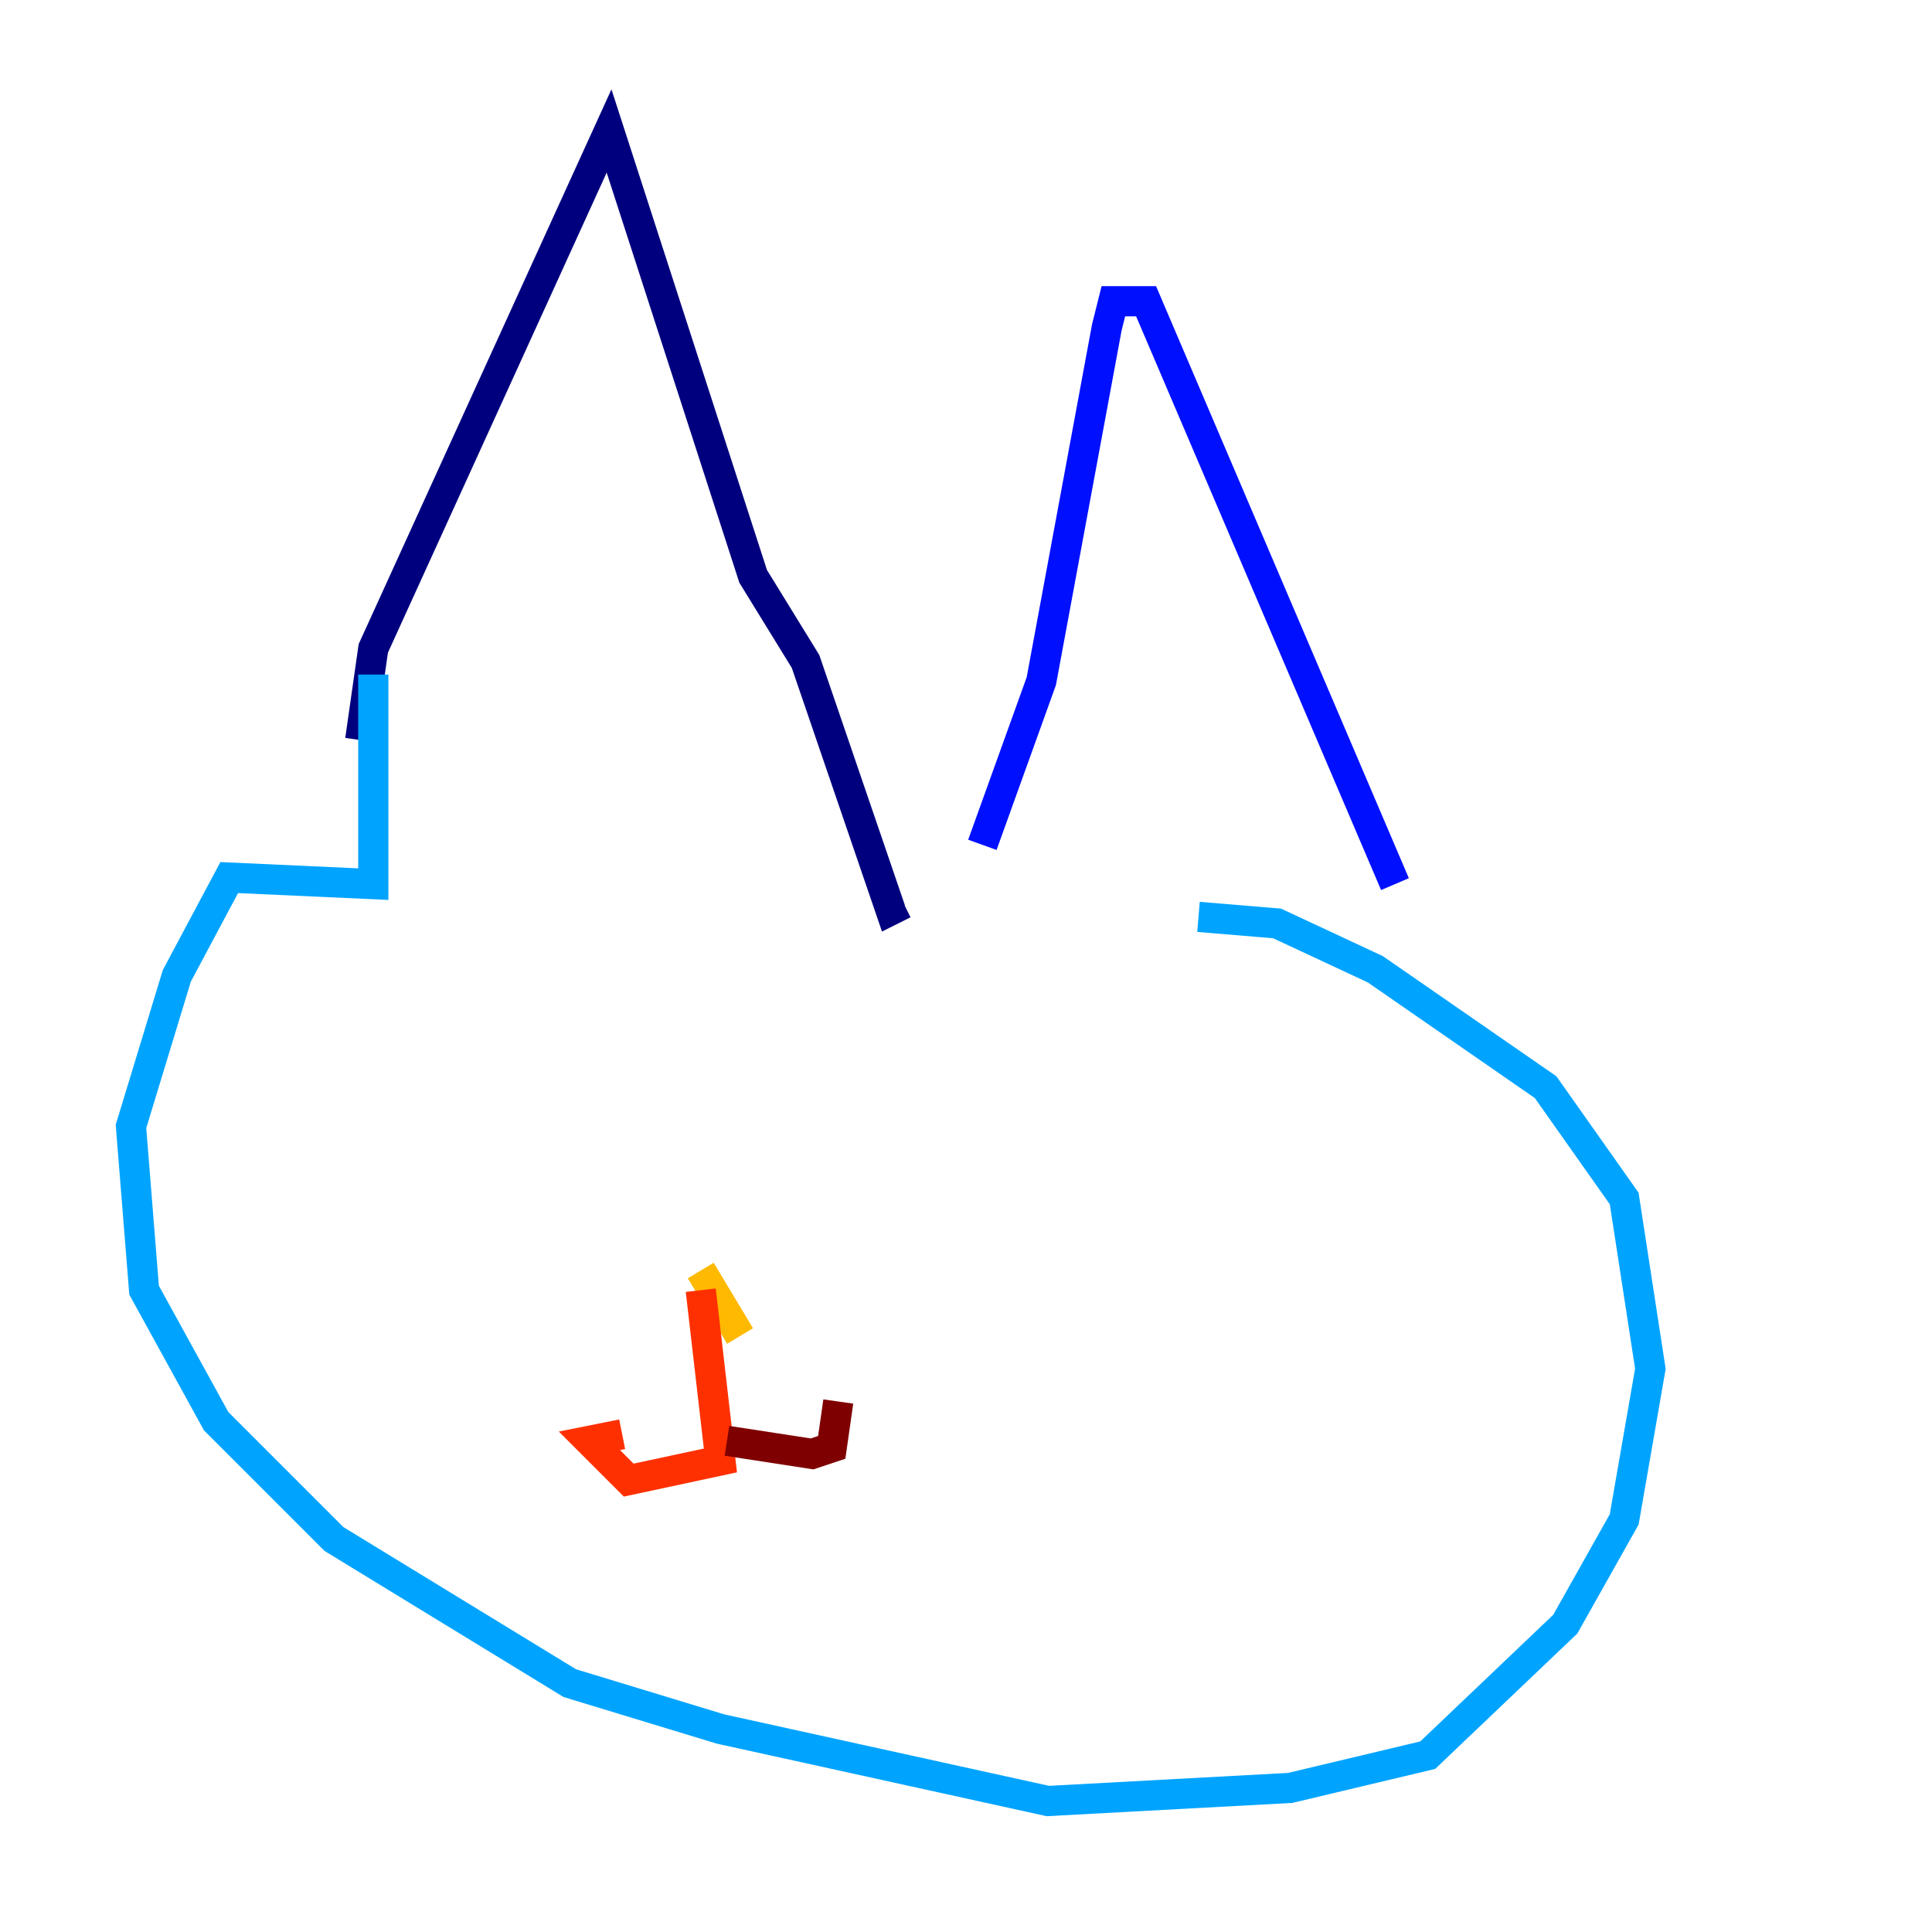 <?xml version="1.0" encoding="utf-8" ?>
<svg baseProfile="tiny" height="128" version="1.2" viewBox="0,0,128,128" width="128" xmlns="http://www.w3.org/2000/svg" xmlns:ev="http://www.w3.org/2001/xml-events" xmlns:xlink="http://www.w3.org/1999/xlink"><defs /><polyline fill="none" points="23.864,49.031 24.732,42.956 40.352,8.678 49.898,38.183 53.37,43.824 59.01,60.312 59.878,59.878" stroke="#00007f" stroke-width="2" /><polyline fill="none" points="65.085,55.973 68.99,45.125 73.329,21.695 73.763,19.959 75.932,19.959 92.42,58.576" stroke="#0010ff" stroke-width="2" /><polyline fill="none" points="24.732,44.691 24.732,58.576 15.186,58.142 11.715,64.651 8.678,74.63 9.546,85.478 14.319,94.156 22.129,101.966 37.749,111.512 47.729,114.549 69.424,119.322 85.478,118.454 94.59,116.285 103.702,107.607 107.607,100.664 109.342,90.685 107.607,79.403 102.4,72.027 91.119,64.217 84.61,61.18 79.403,60.746" stroke="#00a4ff" stroke-width="2" /><polyline fill="none" points="36.447,78.536 36.447,78.536" stroke="#3fffb7" stroke-width="2" /><polyline fill="none" points="66.386,74.63 66.386,74.63" stroke="#b7ff3f" stroke-width="2" /><polyline fill="none" points="49.031,88.515 46.427,84.176" stroke="#ffb900" stroke-width="2" /><polyline fill="none" points="46.427,85.478 47.729,96.759 41.654,98.061 39.051,95.458 41.22,95.024" stroke="#ff3000" stroke-width="2" /><polyline fill="none" points="48.163,95.458 53.803,96.325 55.105,95.891 55.539,92.854" stroke="#7f0000" stroke-width="2" /></svg>